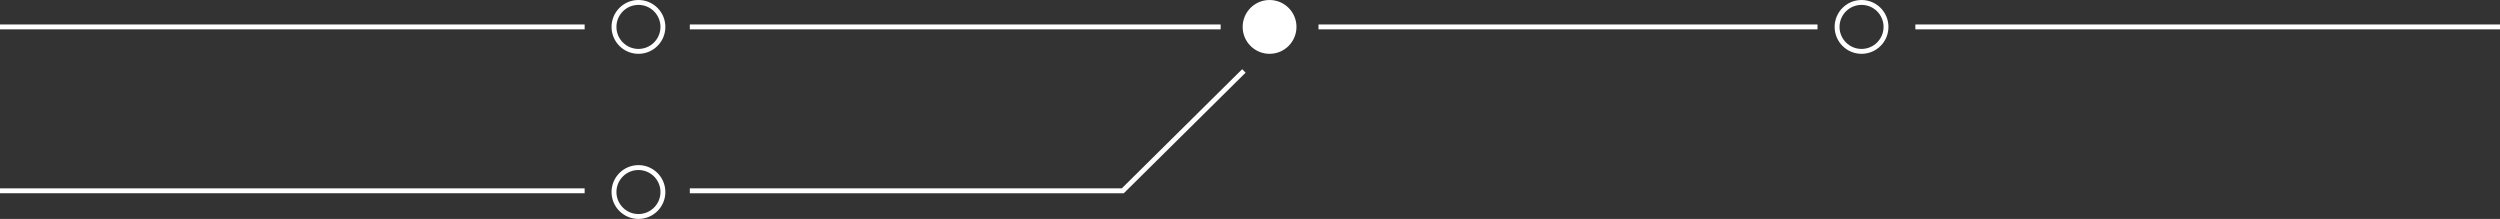 <svg id="Ebene_1" data-name="Ebene 1" xmlns="http://www.w3.org/2000/svg" width="1022" height="89.5" viewBox="0 0 1022 89.5">
  <rect x="0" y="0" width="1022" height="89.5" fill="#333333" stroke="none"/>
  <title>tosscsa-org--branches</title>
  <line x1="282" y1="11" x2="499" y2="11" fill="none" stroke="#fff" stroke-width="2"/>
  <polyline points="282 78 459 78 508.5 29" fill="none" stroke="#fff" stroke-width="2"/>
  <line x1="539" y1="11" x2="743" y2="11" fill="none" stroke="#fff" stroke-width="2"/>
  <line x1="783" y1="11" x2="1022" y2="11" fill="none" stroke="#fff" stroke-width="2"/>
  <line y1="11" x2="239" y2="11" fill="none" stroke="#fff" stroke-width="2"/>
  <line y1="78" x2="239" y2="78" fill="none" stroke="#fff" stroke-width="2"/>
  <g>
    <circle cx="519" cy="11" r="10" fill="#fff" stroke="#fff" stroke-width="2"/>
    <circle cx="261" cy="11" r="10" fill="none" stroke="#fff" stroke-width="2"/>
    <circle cx="261" cy="78.5" r="10" fill="none" stroke="#fff" stroke-width="2"/>
    <circle cx="761" cy="11" r="10" fill="none" stroke="#fff" stroke-width="2"/>
  </g>
</svg>
